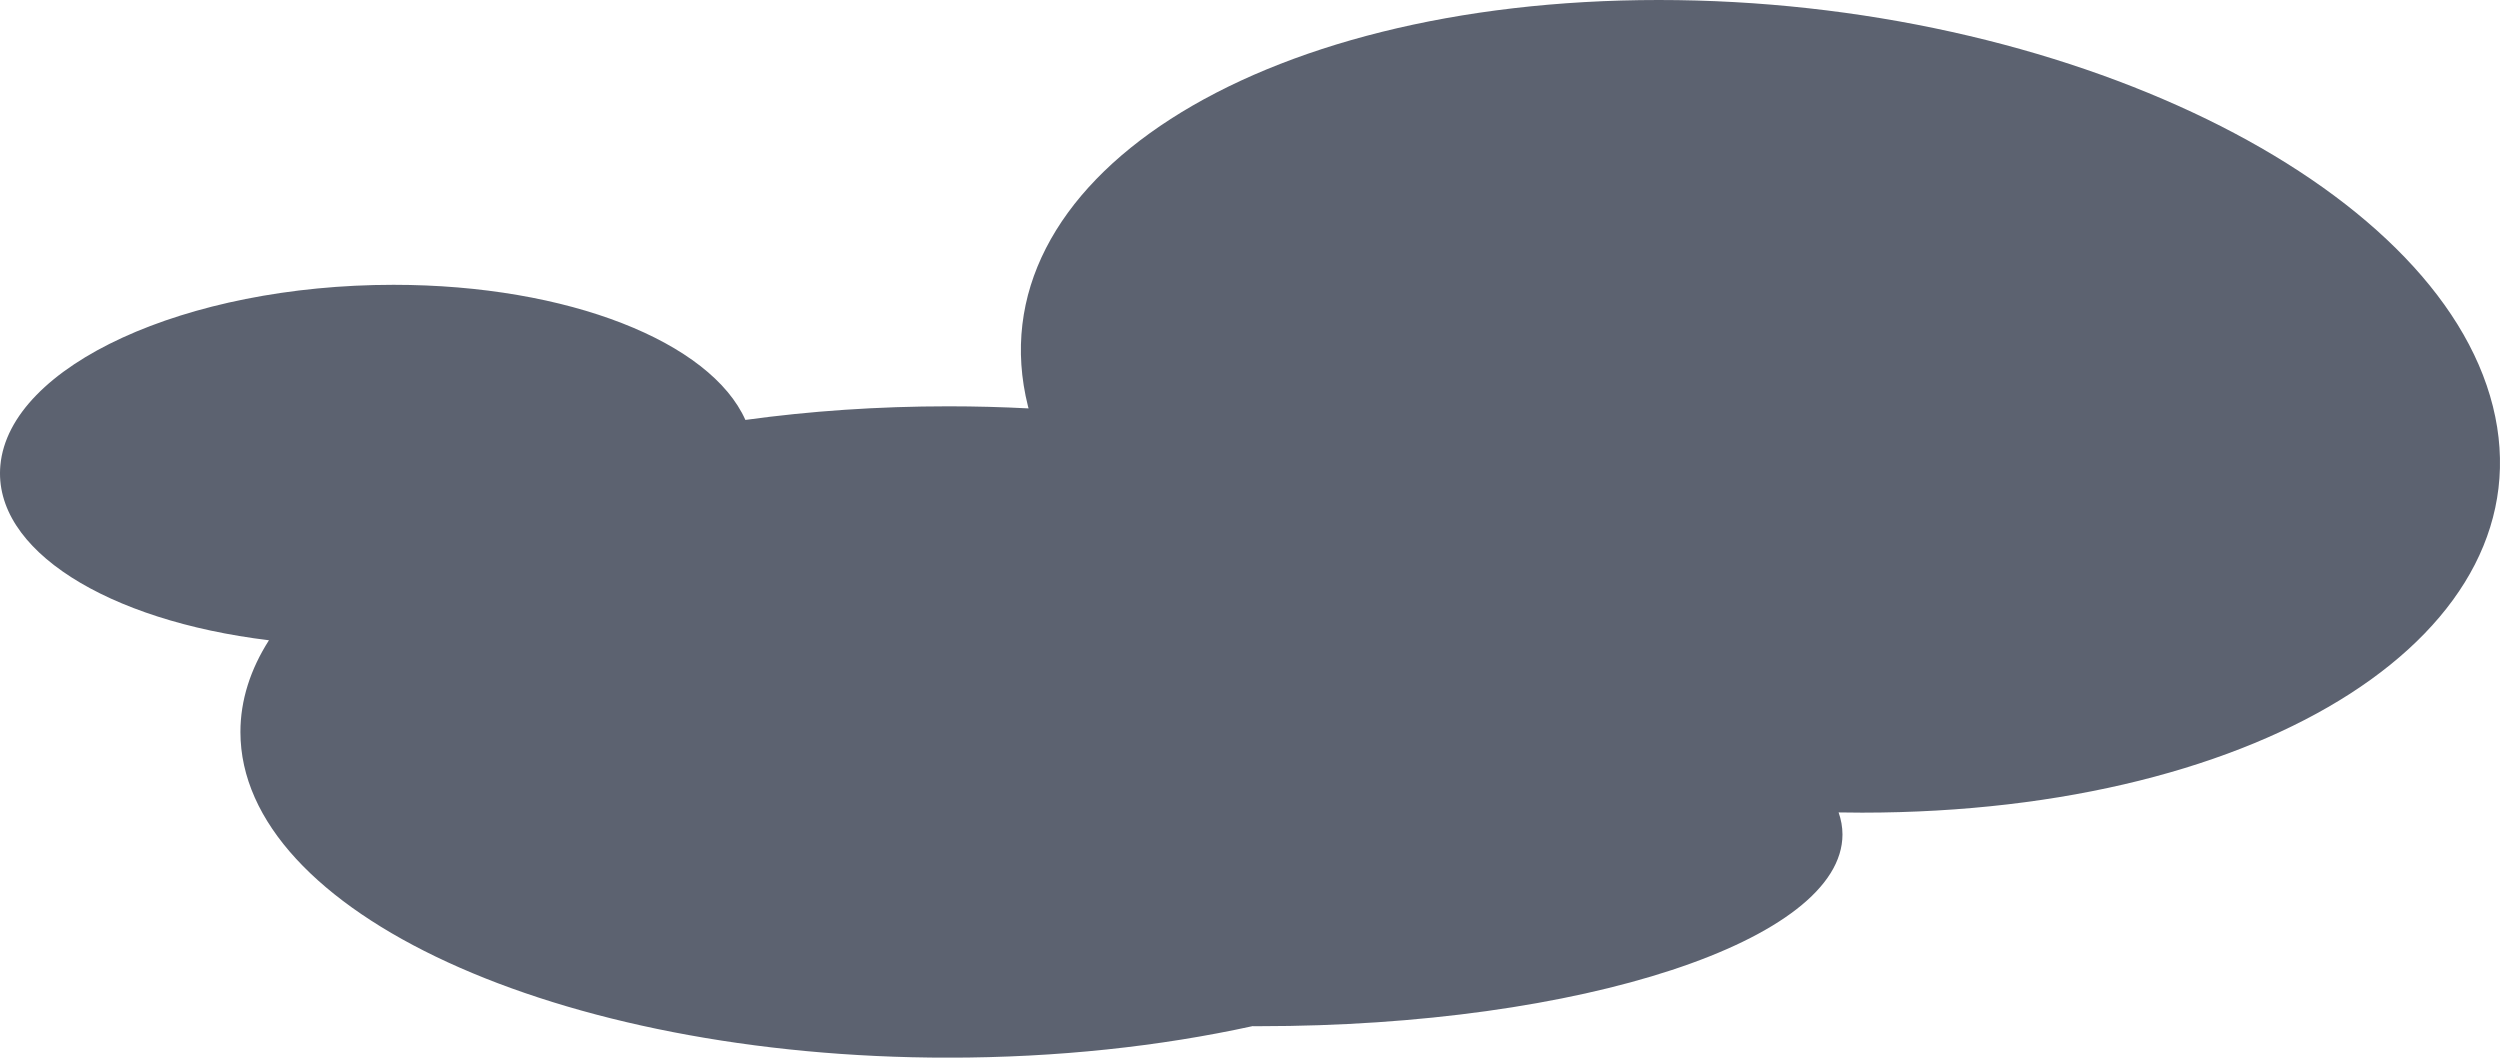 <?xml version="1.0" encoding="utf-8"?>
<!-- Generator: Adobe Illustrator 23.0.1, SVG Export Plug-In . SVG Version: 6.00 Build 0)  -->
<svg version="1.1" id="Layer_1" xmlns="http://www.w3.org/2000/svg" xmlns:xlink="http://www.w3.org/1999/xlink" x="0px" y="0px"
	 viewBox="0 0 861.1 364.29" style="enable-background:new 0 0 861.1 364.29;" xml:space="preserve">
<style type="text/css">
	.st0{fill:#5C6270;}
</style>
<path class="st0" d="M858.65,139.95C839.31,62.66,710.68,0,571.35,0s-236.6,62.66-217.27,139.95c0.06,0.24,0.13,0.48,0.2,0.72
	c-9.07-0.47-18.28-0.72-27.62-0.72c-24.3,0-47.77,1.64-69.92,4.69c-11.95-26.77-60.83-46.54-121.19-46.54
	c-71.6,0-132.23,27.82-135.42,62.14c-2.71,29.11,36.78,53.54,92.51,60.29c-6.39,10.02-9.83,20.63-9.83,31.6
	c0,61.95,109.17,112.17,243.84,112.17c37.49,0,73-3.9,104.74-10.85c0.81,0,1.61,0.01,2.42,0.01c110.91,0,200.81-29.56,200.81-66.03
	c0-2.57-0.46-5.11-1.33-7.6c2.69,0.05,5.38,0.08,8.08,0.08C780.71,279.89,877.99,217.24,858.65,139.95z"/>
</svg>
